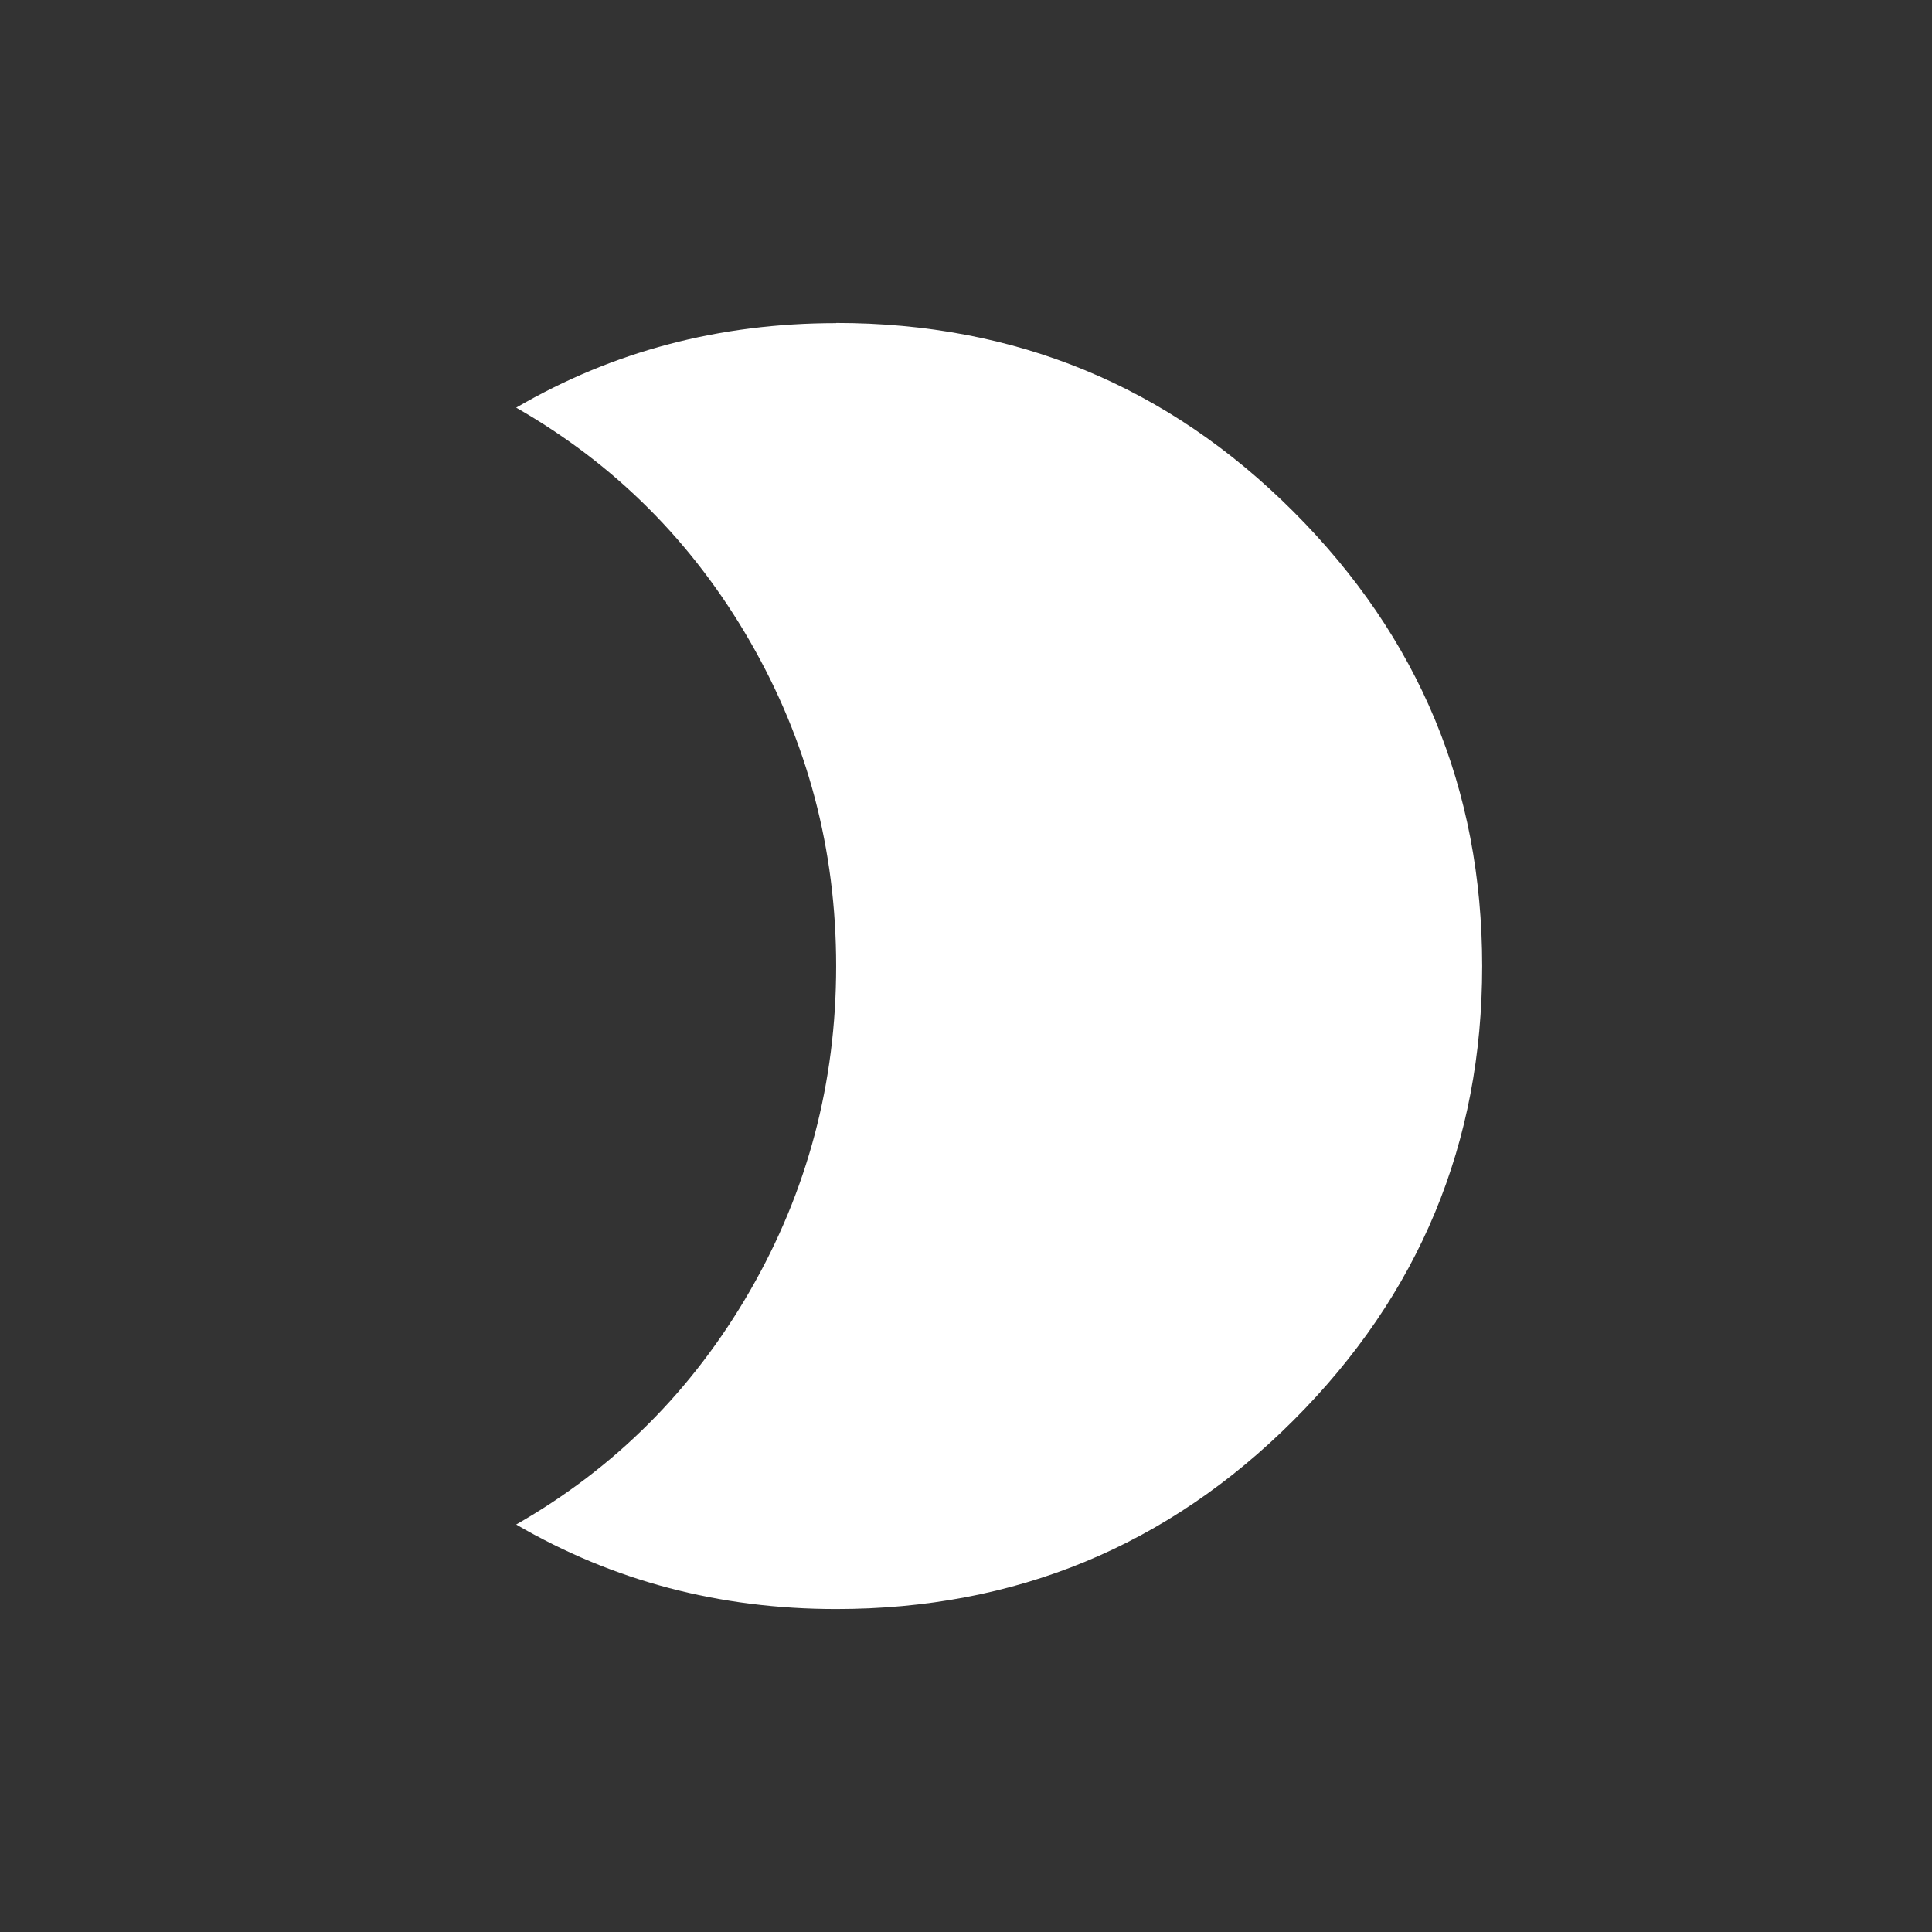 <!-- Generated by IcoMoon.io -->
<svg version="1.1" xmlns="http://www.w3.org/2000/svg" width="24" height="24" viewBox="0 0 24 24">
<rect x="0" y="0" width="24" height="24" fill="#333333" stroke="none"/>
<title>brightness_2</title>
<path fill="#fff" d="M10.387 4.012q3.338 0 5.681 2.344t2.344 5.644-2.344 5.644-5.681 2.344q-2.175 0-3.975-1.050 1.837-1.050 2.906-2.906t1.069-4.031-1.069-4.031-2.906-2.906q1.8-1.050 3.975-1.050z"></path>
</svg>
